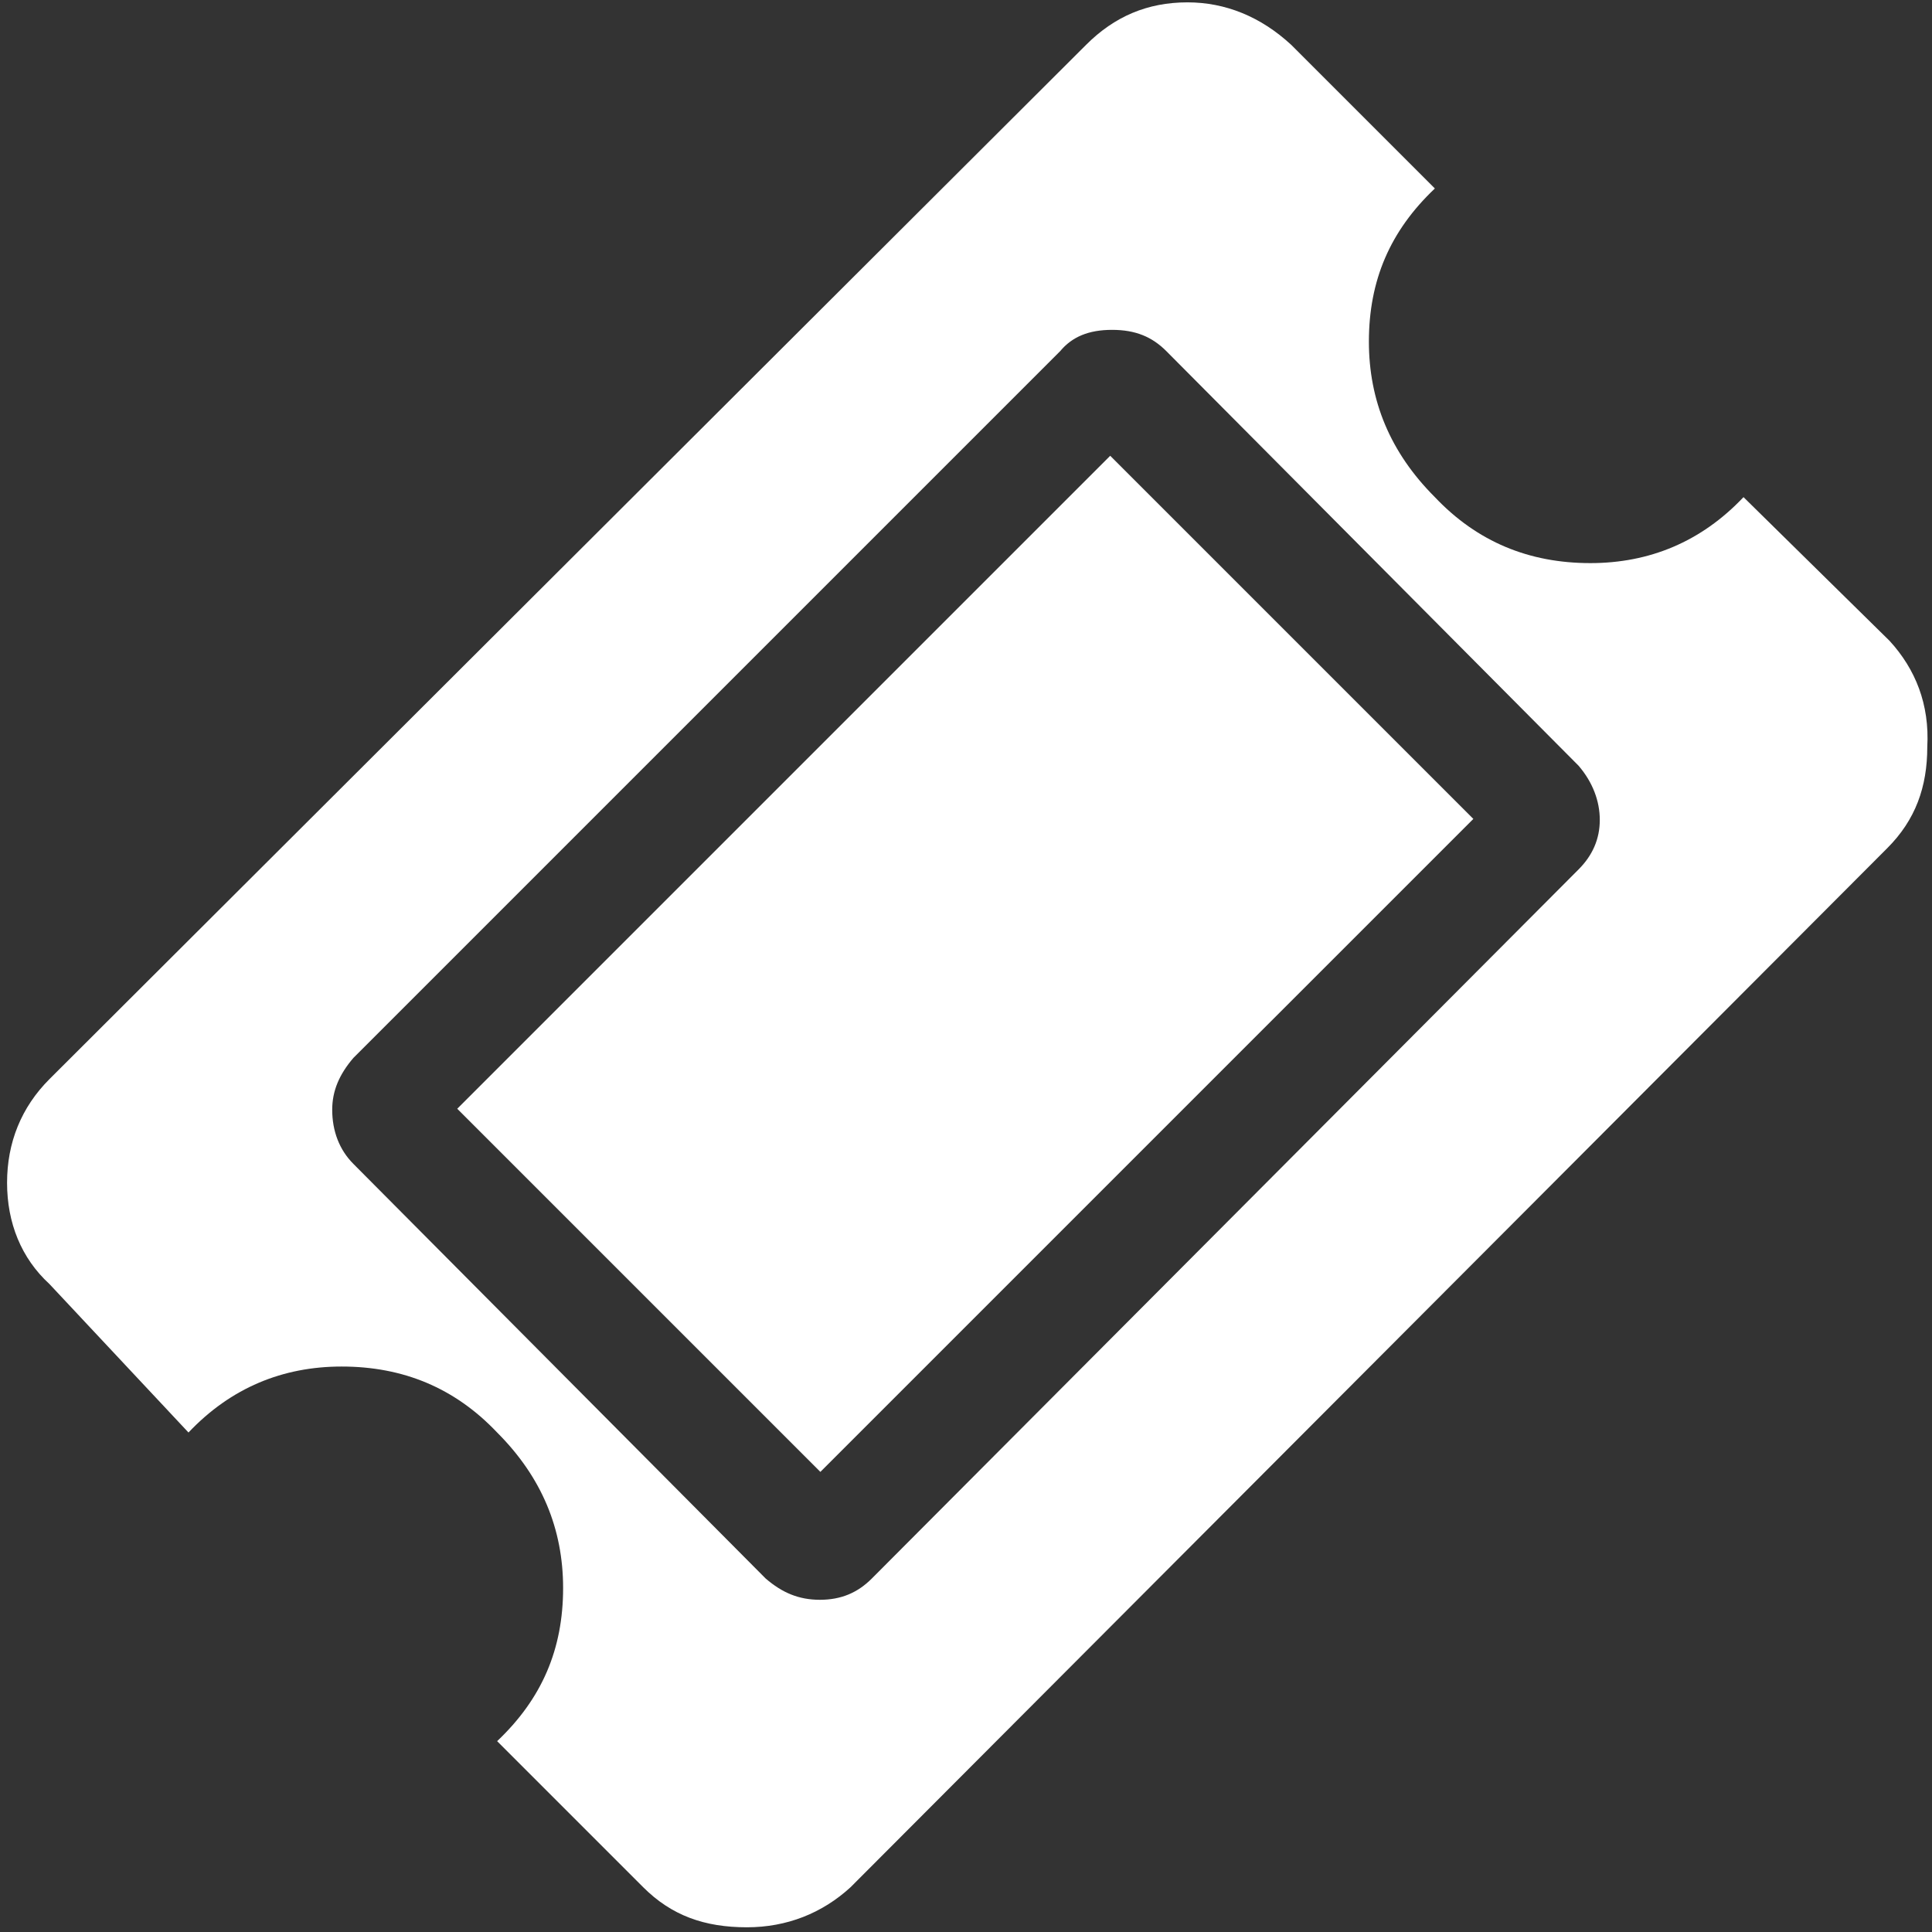 <?xml version="1.0" encoding="utf-8"?>
<!DOCTYPE svg PUBLIC "-//W3C//DTD SVG 1.1//EN" "http://www.w3.org/Graphics/SVG/1.1/DTD/svg11.dtd">
<svg version="1.1" id="icon-ticket" xmlns="http://www.w3.org/2000/svg" xmlns:xlink="http://www.w3.org/1999/xlink" x="0px" y="0px" viewBox="0 0 82 82" enable-background="new 0 0 82 82" xml:space="preserve">
	<rect x="0" y="0" width="82" height="82" fill="#333333" stroke="none"/>
	<g class="ticket">
		<path fill="#ffffff" class="shape shape-stub" d="M80.2,27.2L74,21.1c-1.8,1.9-4,2.8-6.5,2.8c-2.6,0-4.8-0.9-6.6-2.8c-1.9-1.9-2.8-4.1-2.8-6.6c0-2.6,0.9-4.7,2.8-6.5 l-6.1-6.1c-1.3-1.2-2.8-1.8-4.4-1.8c-1.7,0-3.1,0.6-4.3,1.8l-44,43.9c-1.2,1.2-1.8,2.7-1.8,4.4c0,1.7,0.6,3.2,1.8,4.3L8,60.8 c1.8-1.9,4-2.8,6.5-2.8c2.6,0,4.8,0.9,6.6,2.8c1.9,1.9,2.8,4.1,2.8,6.6c0,2.6-0.9,4.7-2.8,6.5l6.2,6.2c1.2,1.2,2.6,1.7,4.4,1.7 c1.7,0,3.2-0.6,4.4-1.7l44-44.1c1.2-1.2,1.7-2.6,1.7-4.3C81.9,29.9,81.3,28.4,80.2,27.2z M67,36.9L37,67c-0.6,0.6-1.3,0.9-2.2,0.9 c-0.9,0-1.6-0.3-2.3-0.9L15,49.4c-0.6-0.6-0.9-1.4-0.9-2.3c0-0.8,0.3-1.5,0.9-2.2l30-30c0.5-0.6,1.2-0.9,2.2-0.9s1.7,0.3,2.3,0.9 L67,32.5c0.6,0.7,0.9,1.5,0.9,2.3C67.9,35.6,67.6,36.3,67,36.9z"/>
		<rect fill="#ffffff" class="shape shape-center" x="21.4" y="30.1" transform="matrix(-0.707 0.707 -0.707 -0.707 98.944 40.908)" width="39.2" height="21.8"/>
	</g>
</svg>
